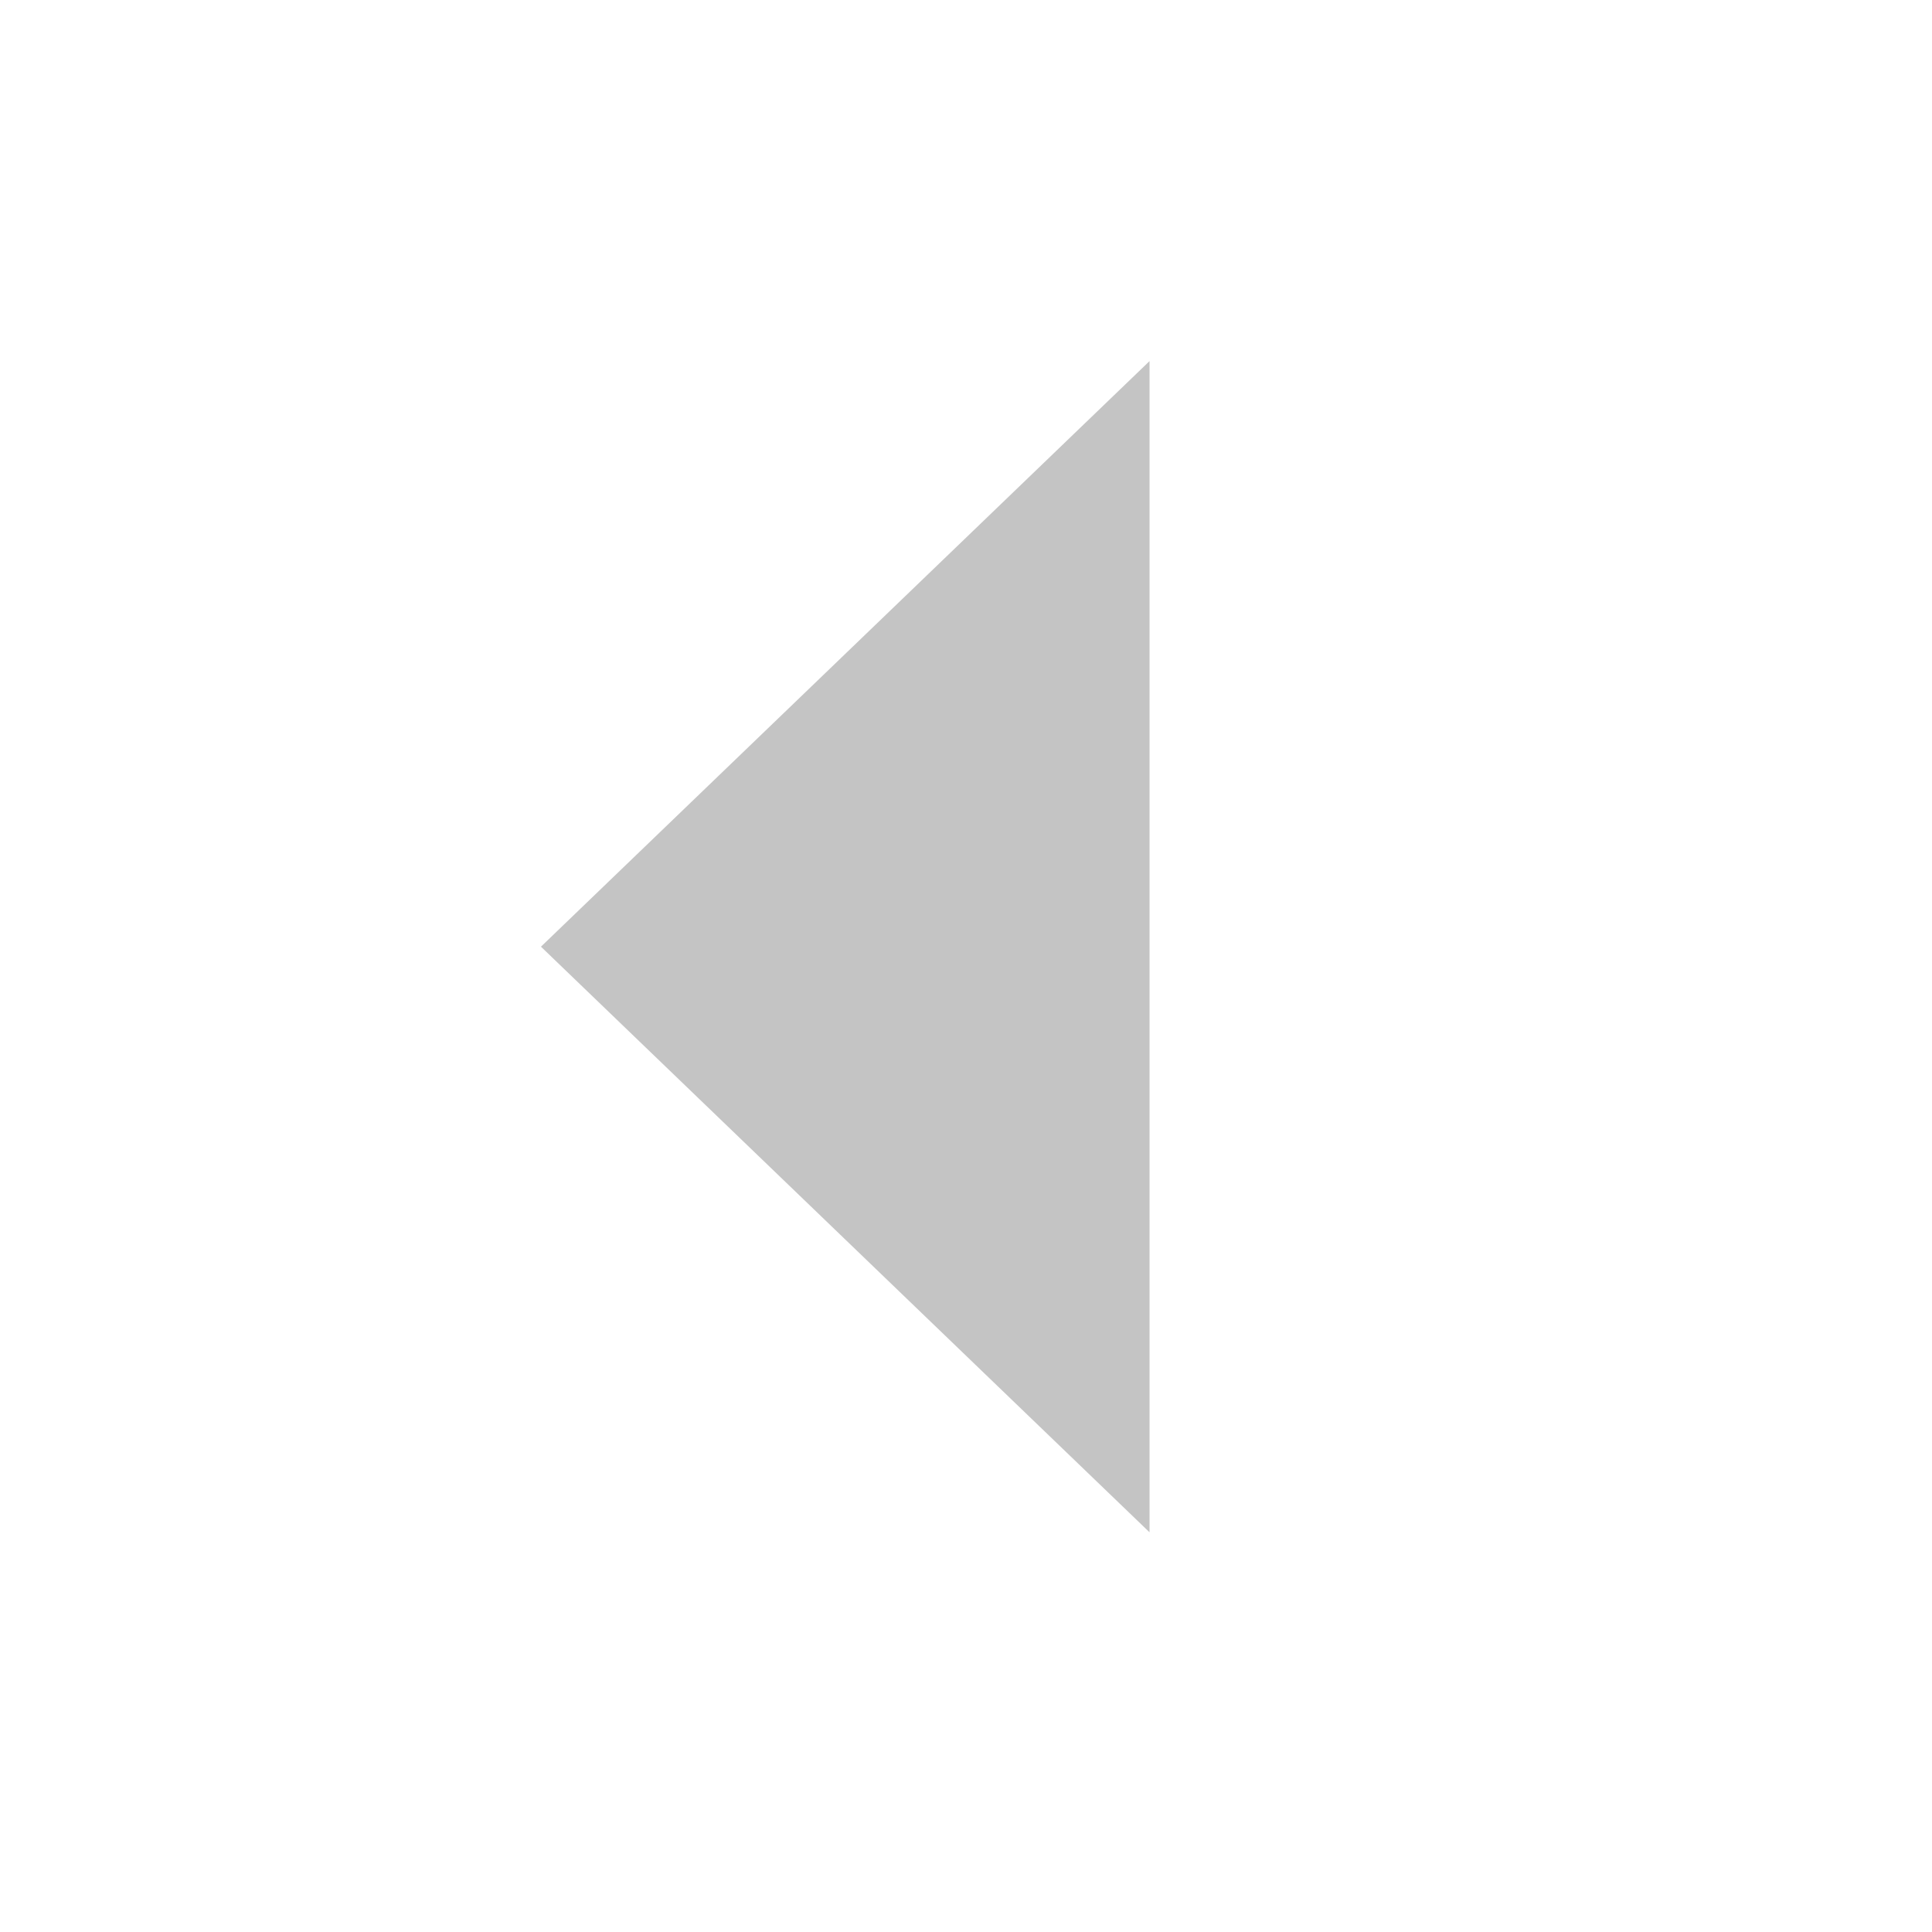 <svg width="50" height="50" viewBox="0 0 50 50" fill="none" xmlns="http://www.w3.org/2000/svg" xmlns:xlink="http://www.w3.org/1999/xlink">
	<rect x="0" y="0" width="50" height="50" fill="#333333" stroke="none"/>
	<desc>
			Created with Pixso.
	</desc>
	<rect width="50" height="50" transform="translate(0 50) rotate(-90)" fill="#FFFFFF"/>
	<g clip-path="url(#clip4_18)">
		<path d="M14 24.5L29.75 39.656L29.75 9.345L14 24.5Z" fill-rule="evenodd" fill="#C4C4C4"/>
	</g>
	<defs>
		<clipPath id="clip4_18">
			<rect width="50" height="50" transform="translate(0 50) rotate(-90)" fill="white"/>
		</clipPath>
	</defs>
</svg>
